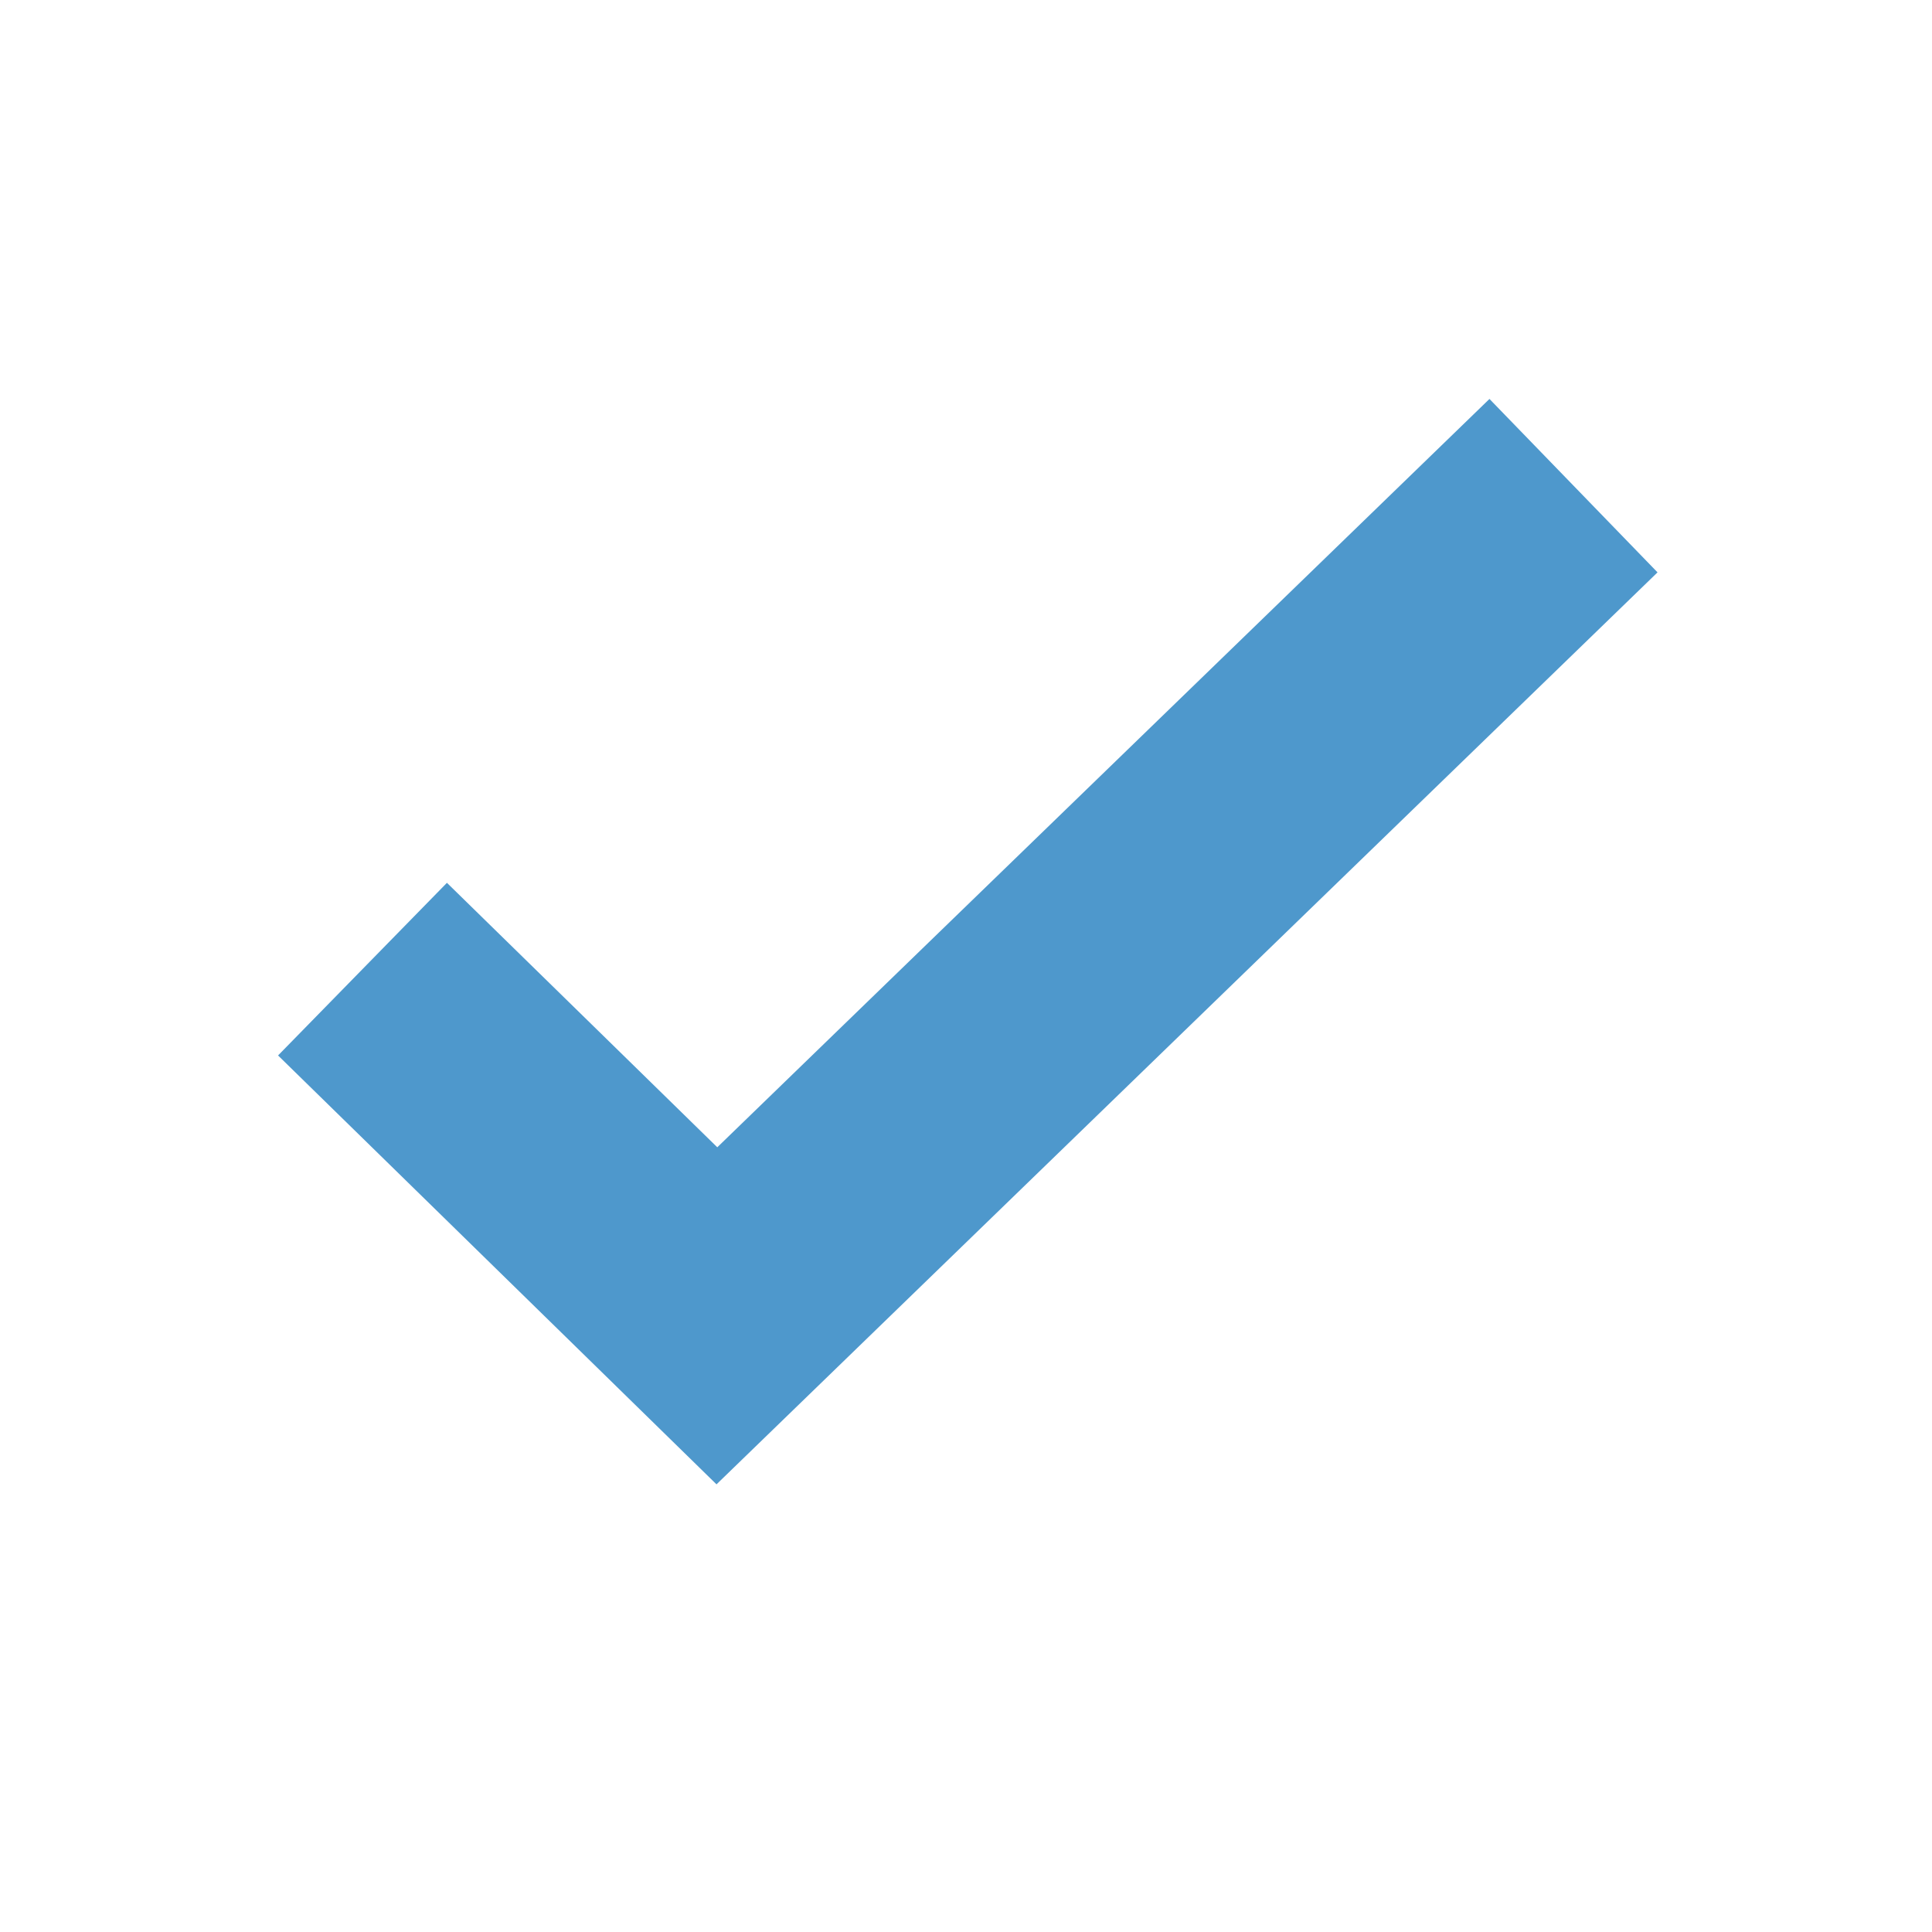 <?xml version="1.0" encoding="UTF-8" standalone="no"?>
<svg width="16px" height="16px" viewBox="0 0 16 16" version="1.1" xmlns="http://www.w3.org/2000/svg" xmlns:xlink="http://www.w3.org/1999/xlink">
    <!-- Generator: Sketch 48.2 (47327) - http://www.bohemiancoding.com/sketch -->
    <title>tick</title>
    <desc>Created with Sketch.</desc>
    <defs></defs>
    <g id="Page-1" stroke="none" stroke-width="1" fill="none" fill-rule="evenodd">
        <g id="tick">
            <path d="M8,3 L8,5 L8,3 Z" id="Rectangle" fill="#4E98CC"></path>
            <polyline id="Path-2" stroke="#4E98CC" stroke-width="2" points="3.002 8.026 5.937 10.897 13.031 4.022"></polyline>
        </g>
    </g>
</svg>